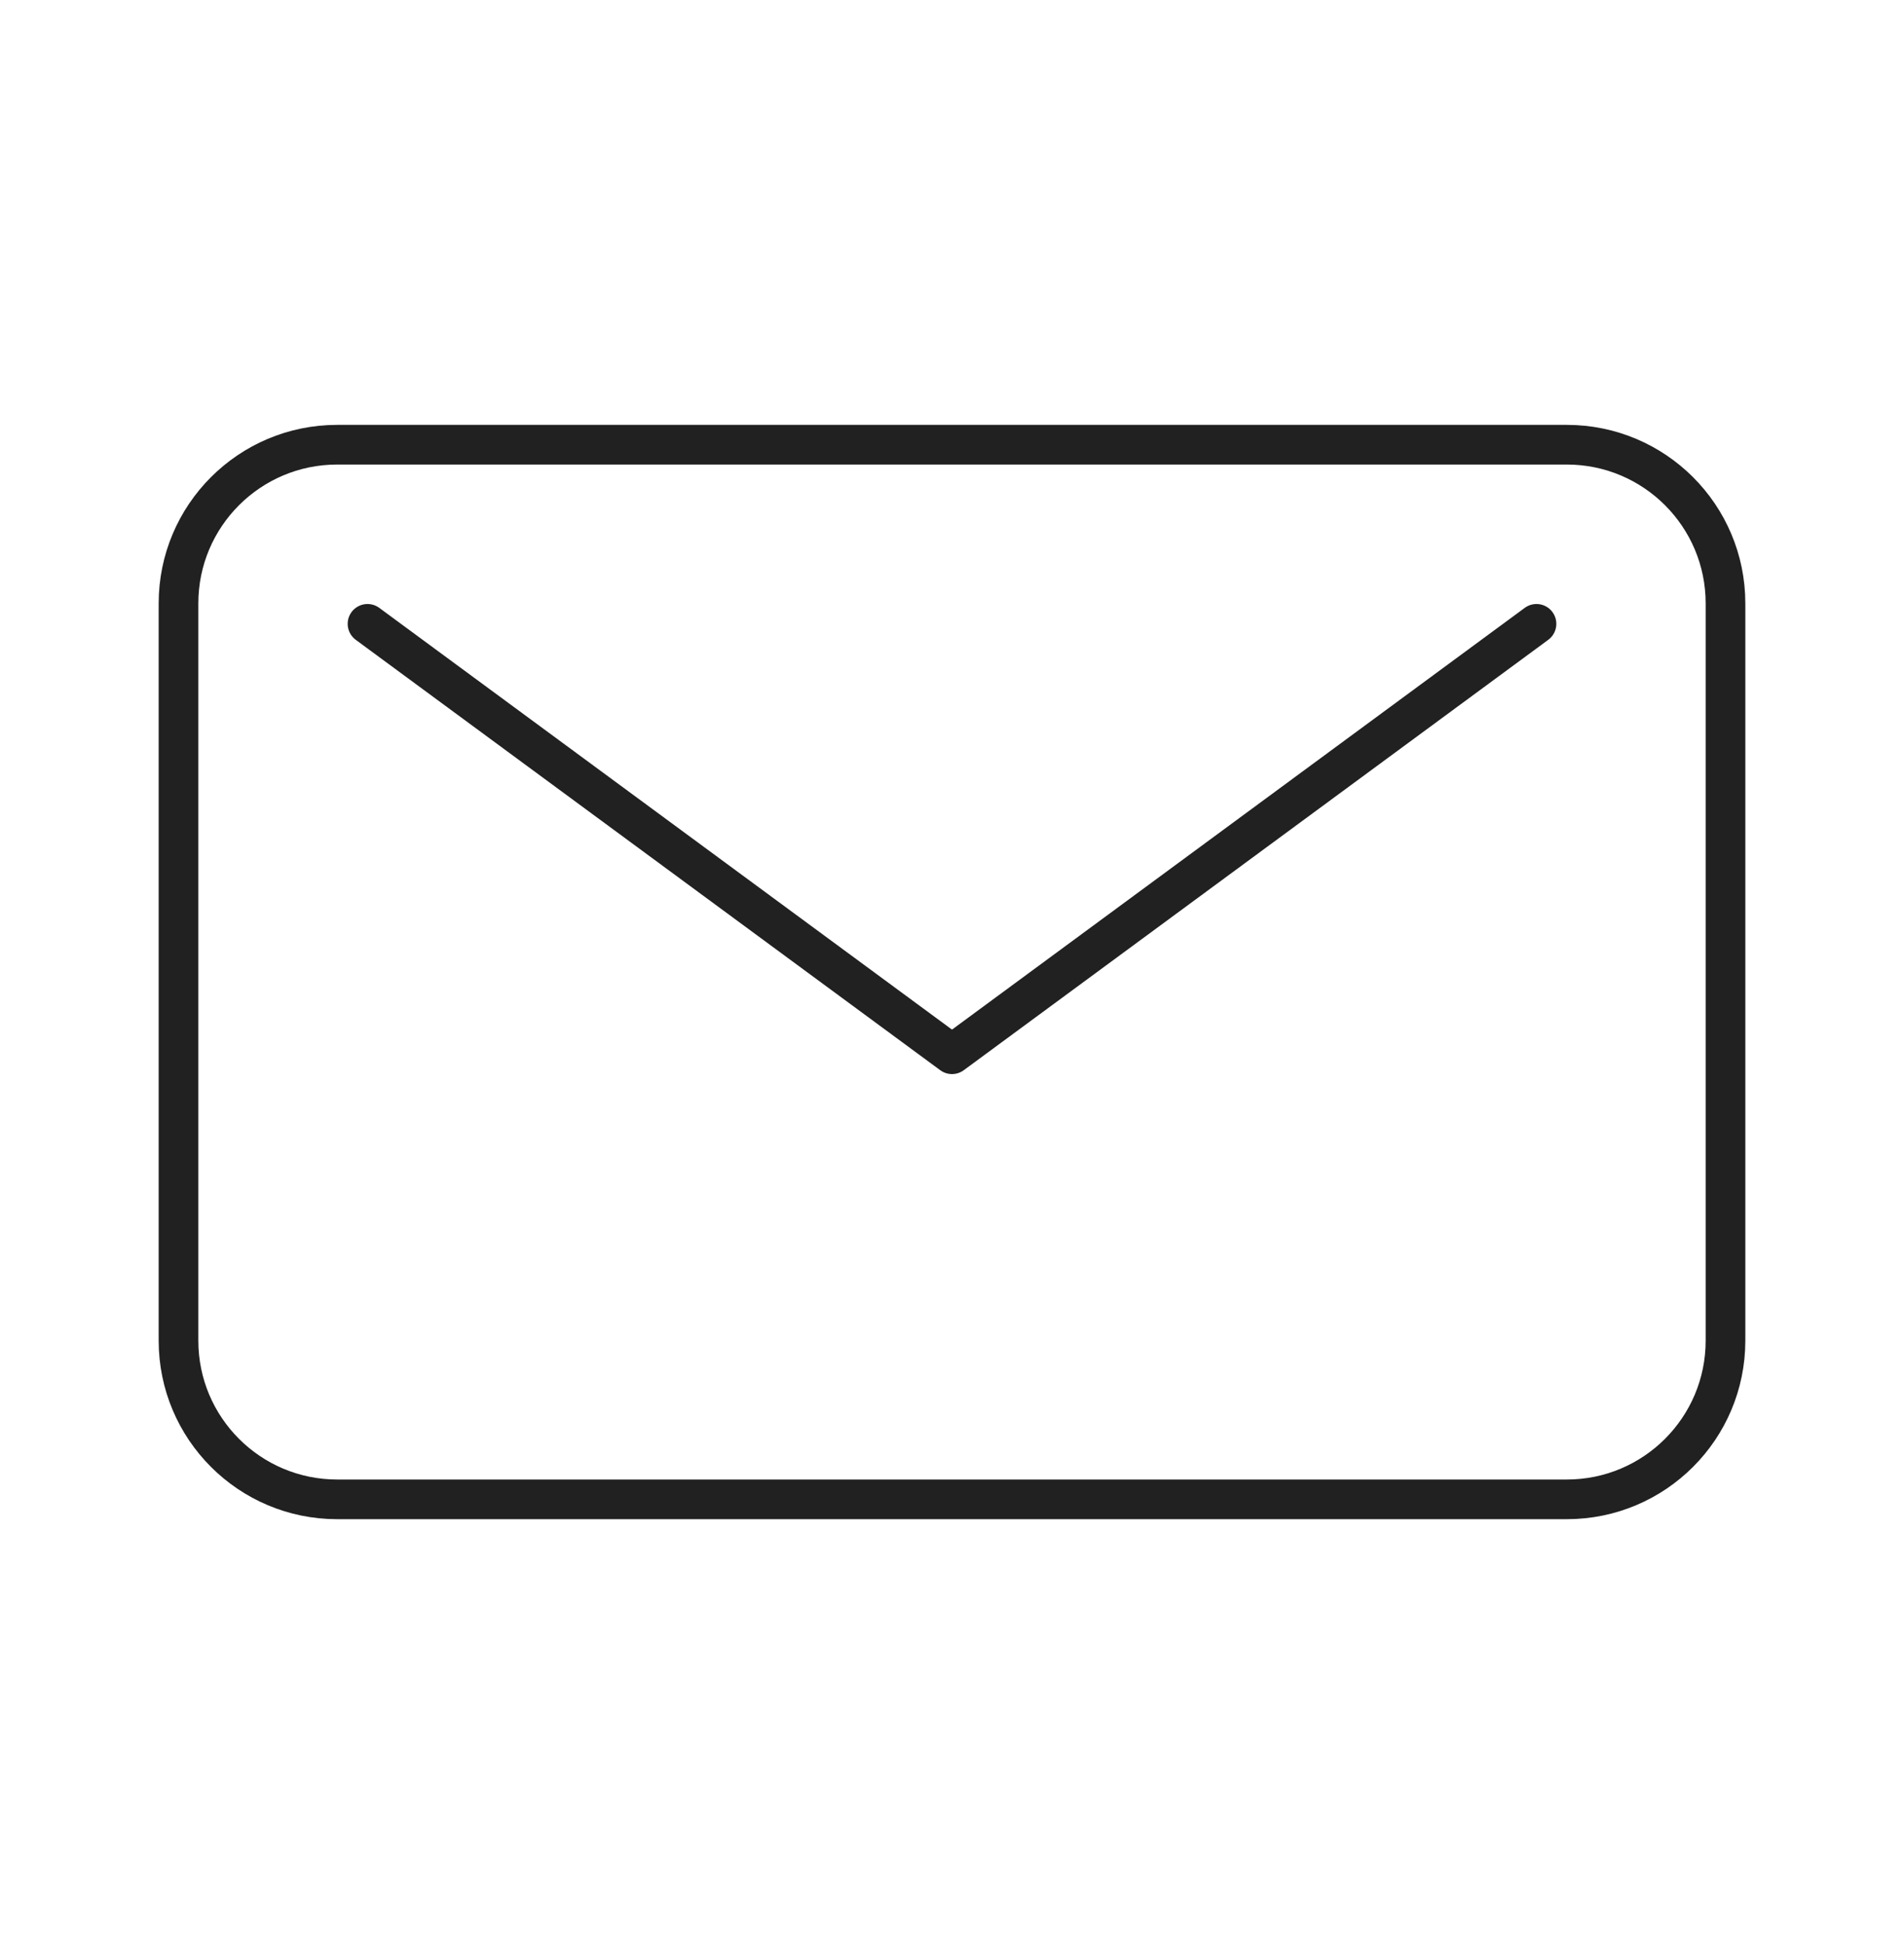 <svg width="48" height="49" viewBox="0 0 48 49" fill="none" xmlns="http://www.w3.org/2000/svg">
<path d="M38.735 15.724L24 26.572L9.265 15.724" stroke="#212121" stroke-linecap="round" stroke-linejoin="round"/>
<path d="M39.5 11.209H8.5C6.291 11.209 4.5 13 4.5 15.209V33.791C4.5 36 6.291 37.791 8.5 37.791H39.5C41.709 37.791 43.5 36 43.5 33.791V15.209C43.5 13 41.709 11.209 39.5 11.209Z" stroke="#212121" stroke-linecap="round" stroke-linejoin="round"/>
</svg>